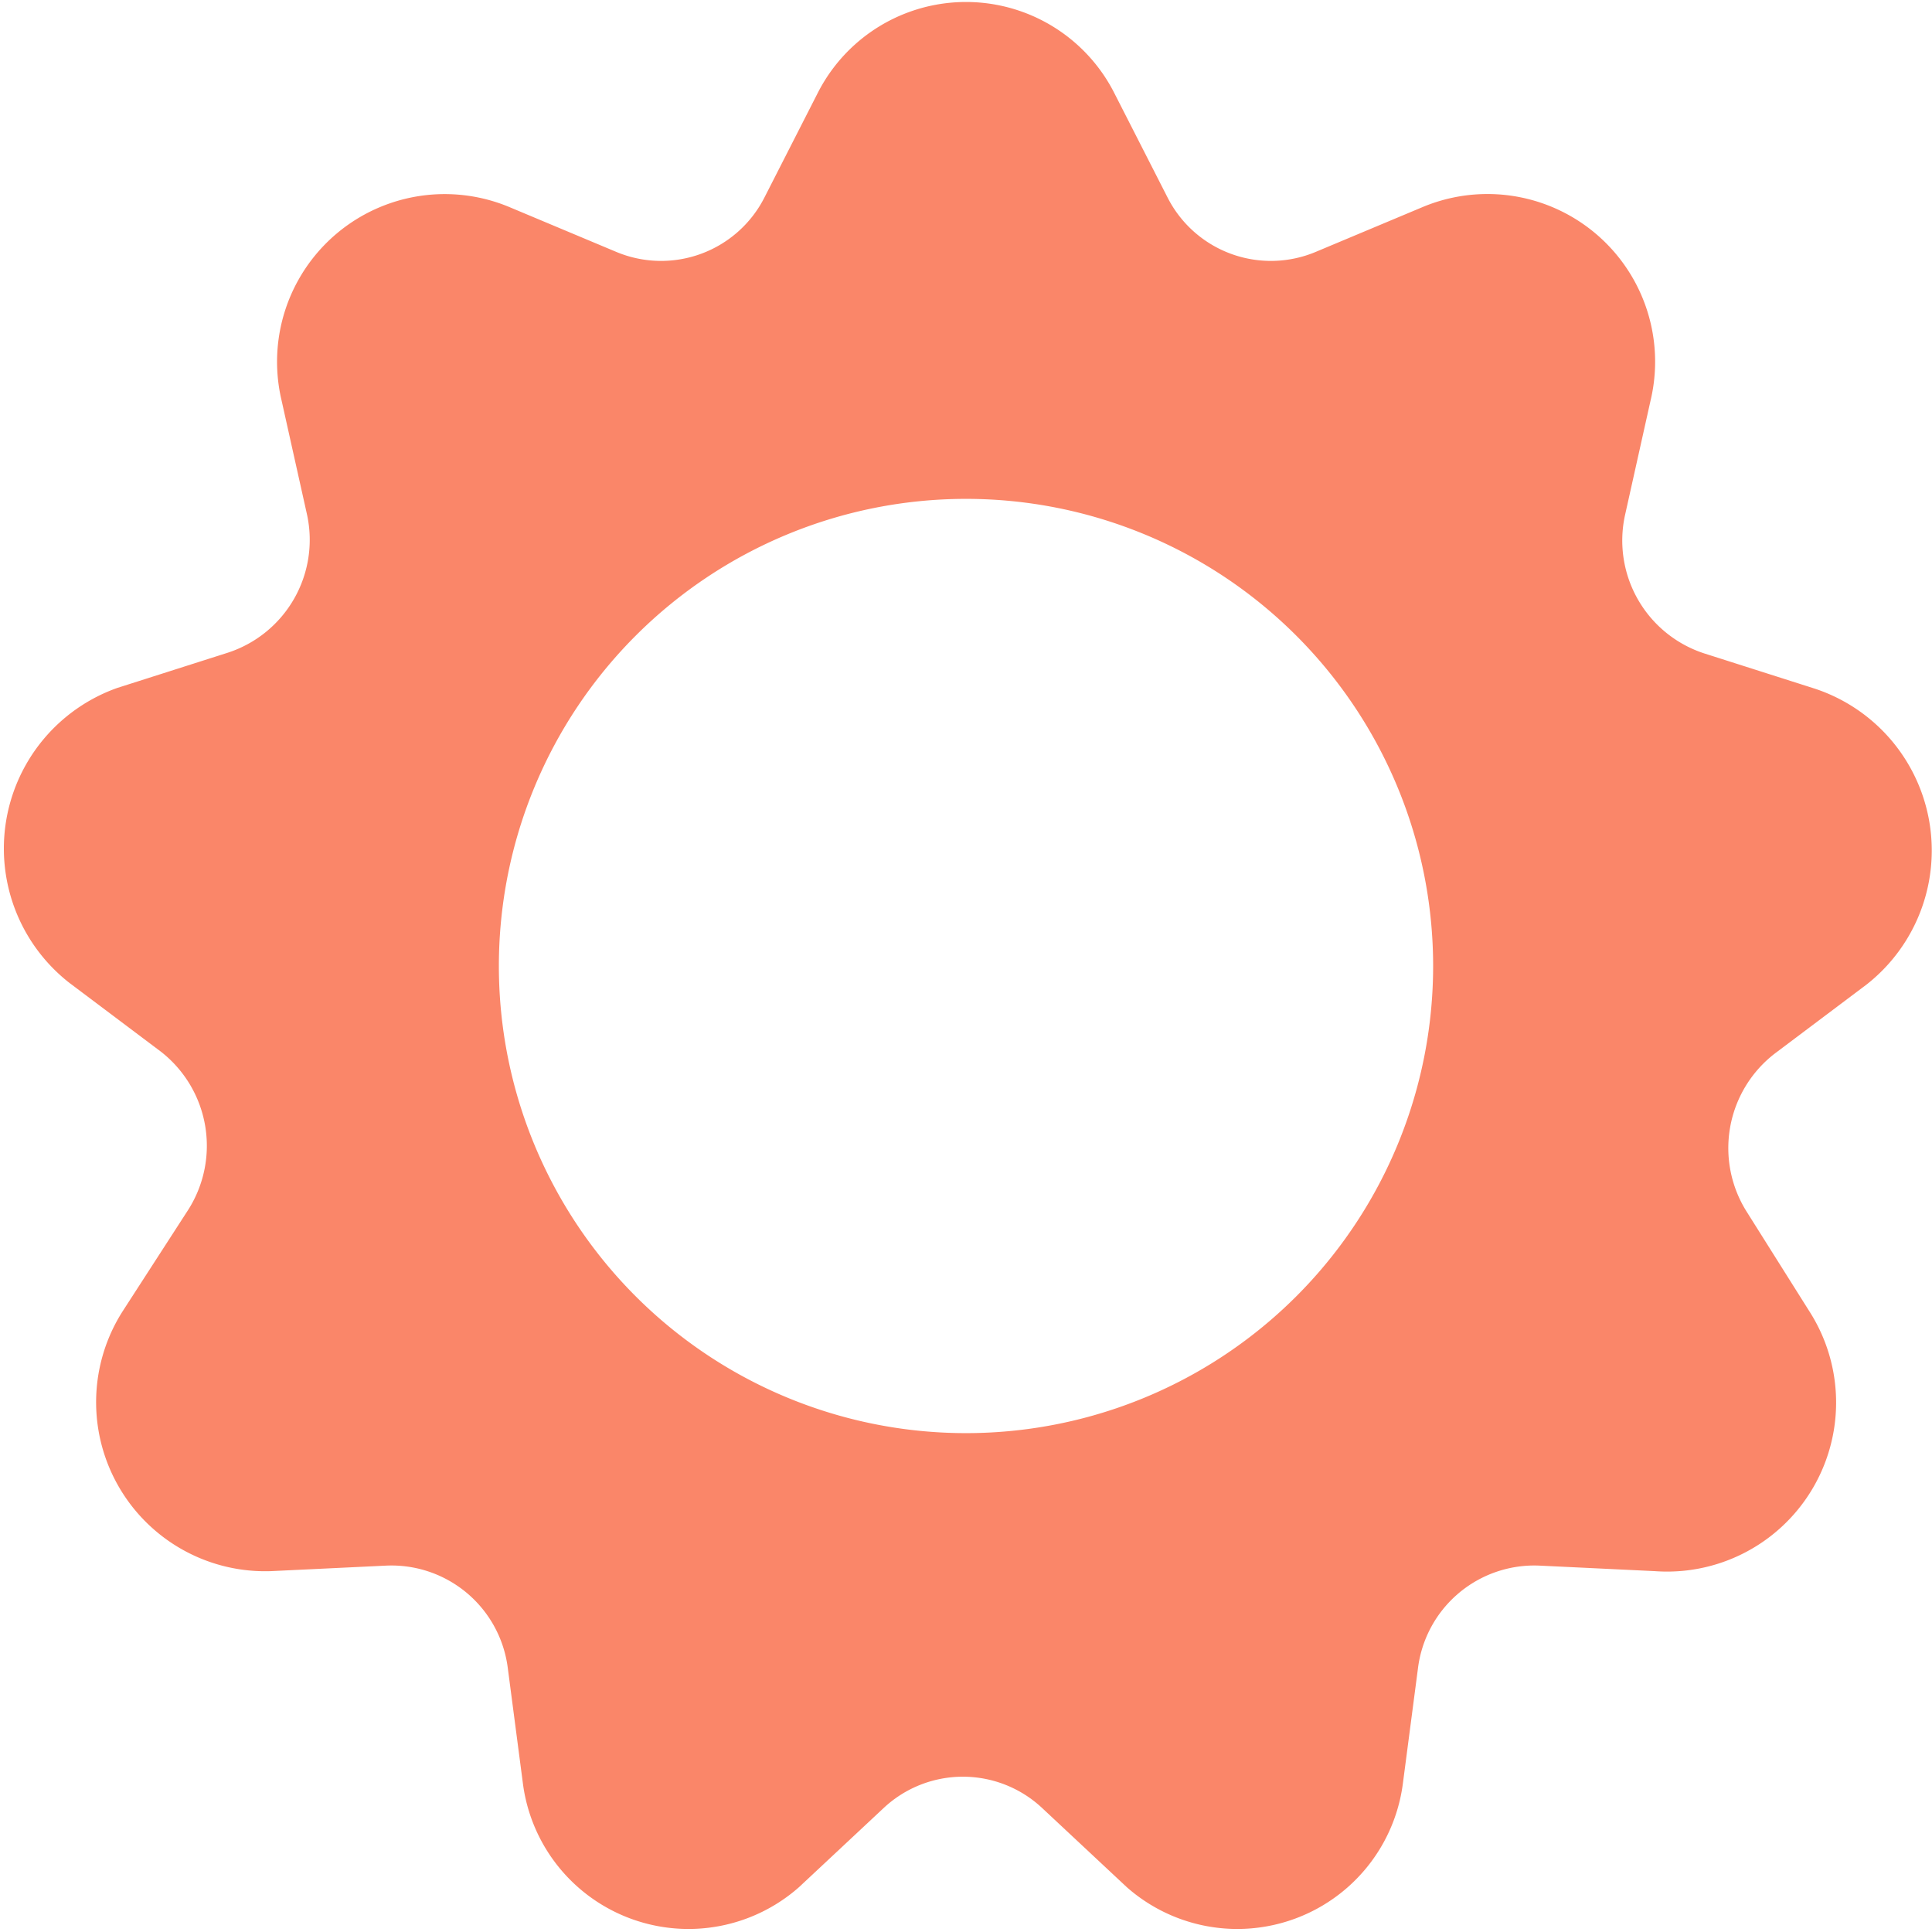 <svg xmlns="http://www.w3.org/2000/svg" viewBox="0 0 28 28" width="14px" height="14px">
    <path d="M25.72 15.27l1.33-1a2.47 2.47 0 00-.75-4.29l-1.6-.51a1.72 1.72 0 01-1.15-2l.37-1.66A2.43 2.43 0 0020.62 3l-1.55.65a1.68 1.68 0 01-2.15-.79l-.77-1.51a2.41 2.41 0 00-4.3 0l-.77 1.51a1.68 1.68 0 01-2.15.79L7.38 3a2.43 2.43 0 00-3.3 2.8l.37 1.66a1.72 1.72 0 01-1.15 2l-1.6.51a2.47 2.47 0 00-.7 4.27l1.33 1a1.73 1.73 0 01.4 2.29L1.78 19a2.45 2.45 0 002.15 3.77l1.67-.08a1.7 1.7 0 011.76 1.49l.22 1.68a2.42 2.42 0 004 1.49l1.23-1.15a1.68 1.68 0 012.29 0l1.23 1.15a2.42 2.42 0 004-1.49l.22-1.68a1.7 1.7 0 011.76-1.49l1.67.08A2.45 2.45 0 0026.22 19l-.9-1.43a1.73 1.73 0 01.4-2.3zM14 20.77A6.77 6.77 0 1120.77 14 6.77 6.77 0 0114 20.77z" fill="#fa8669"></path>
</svg>